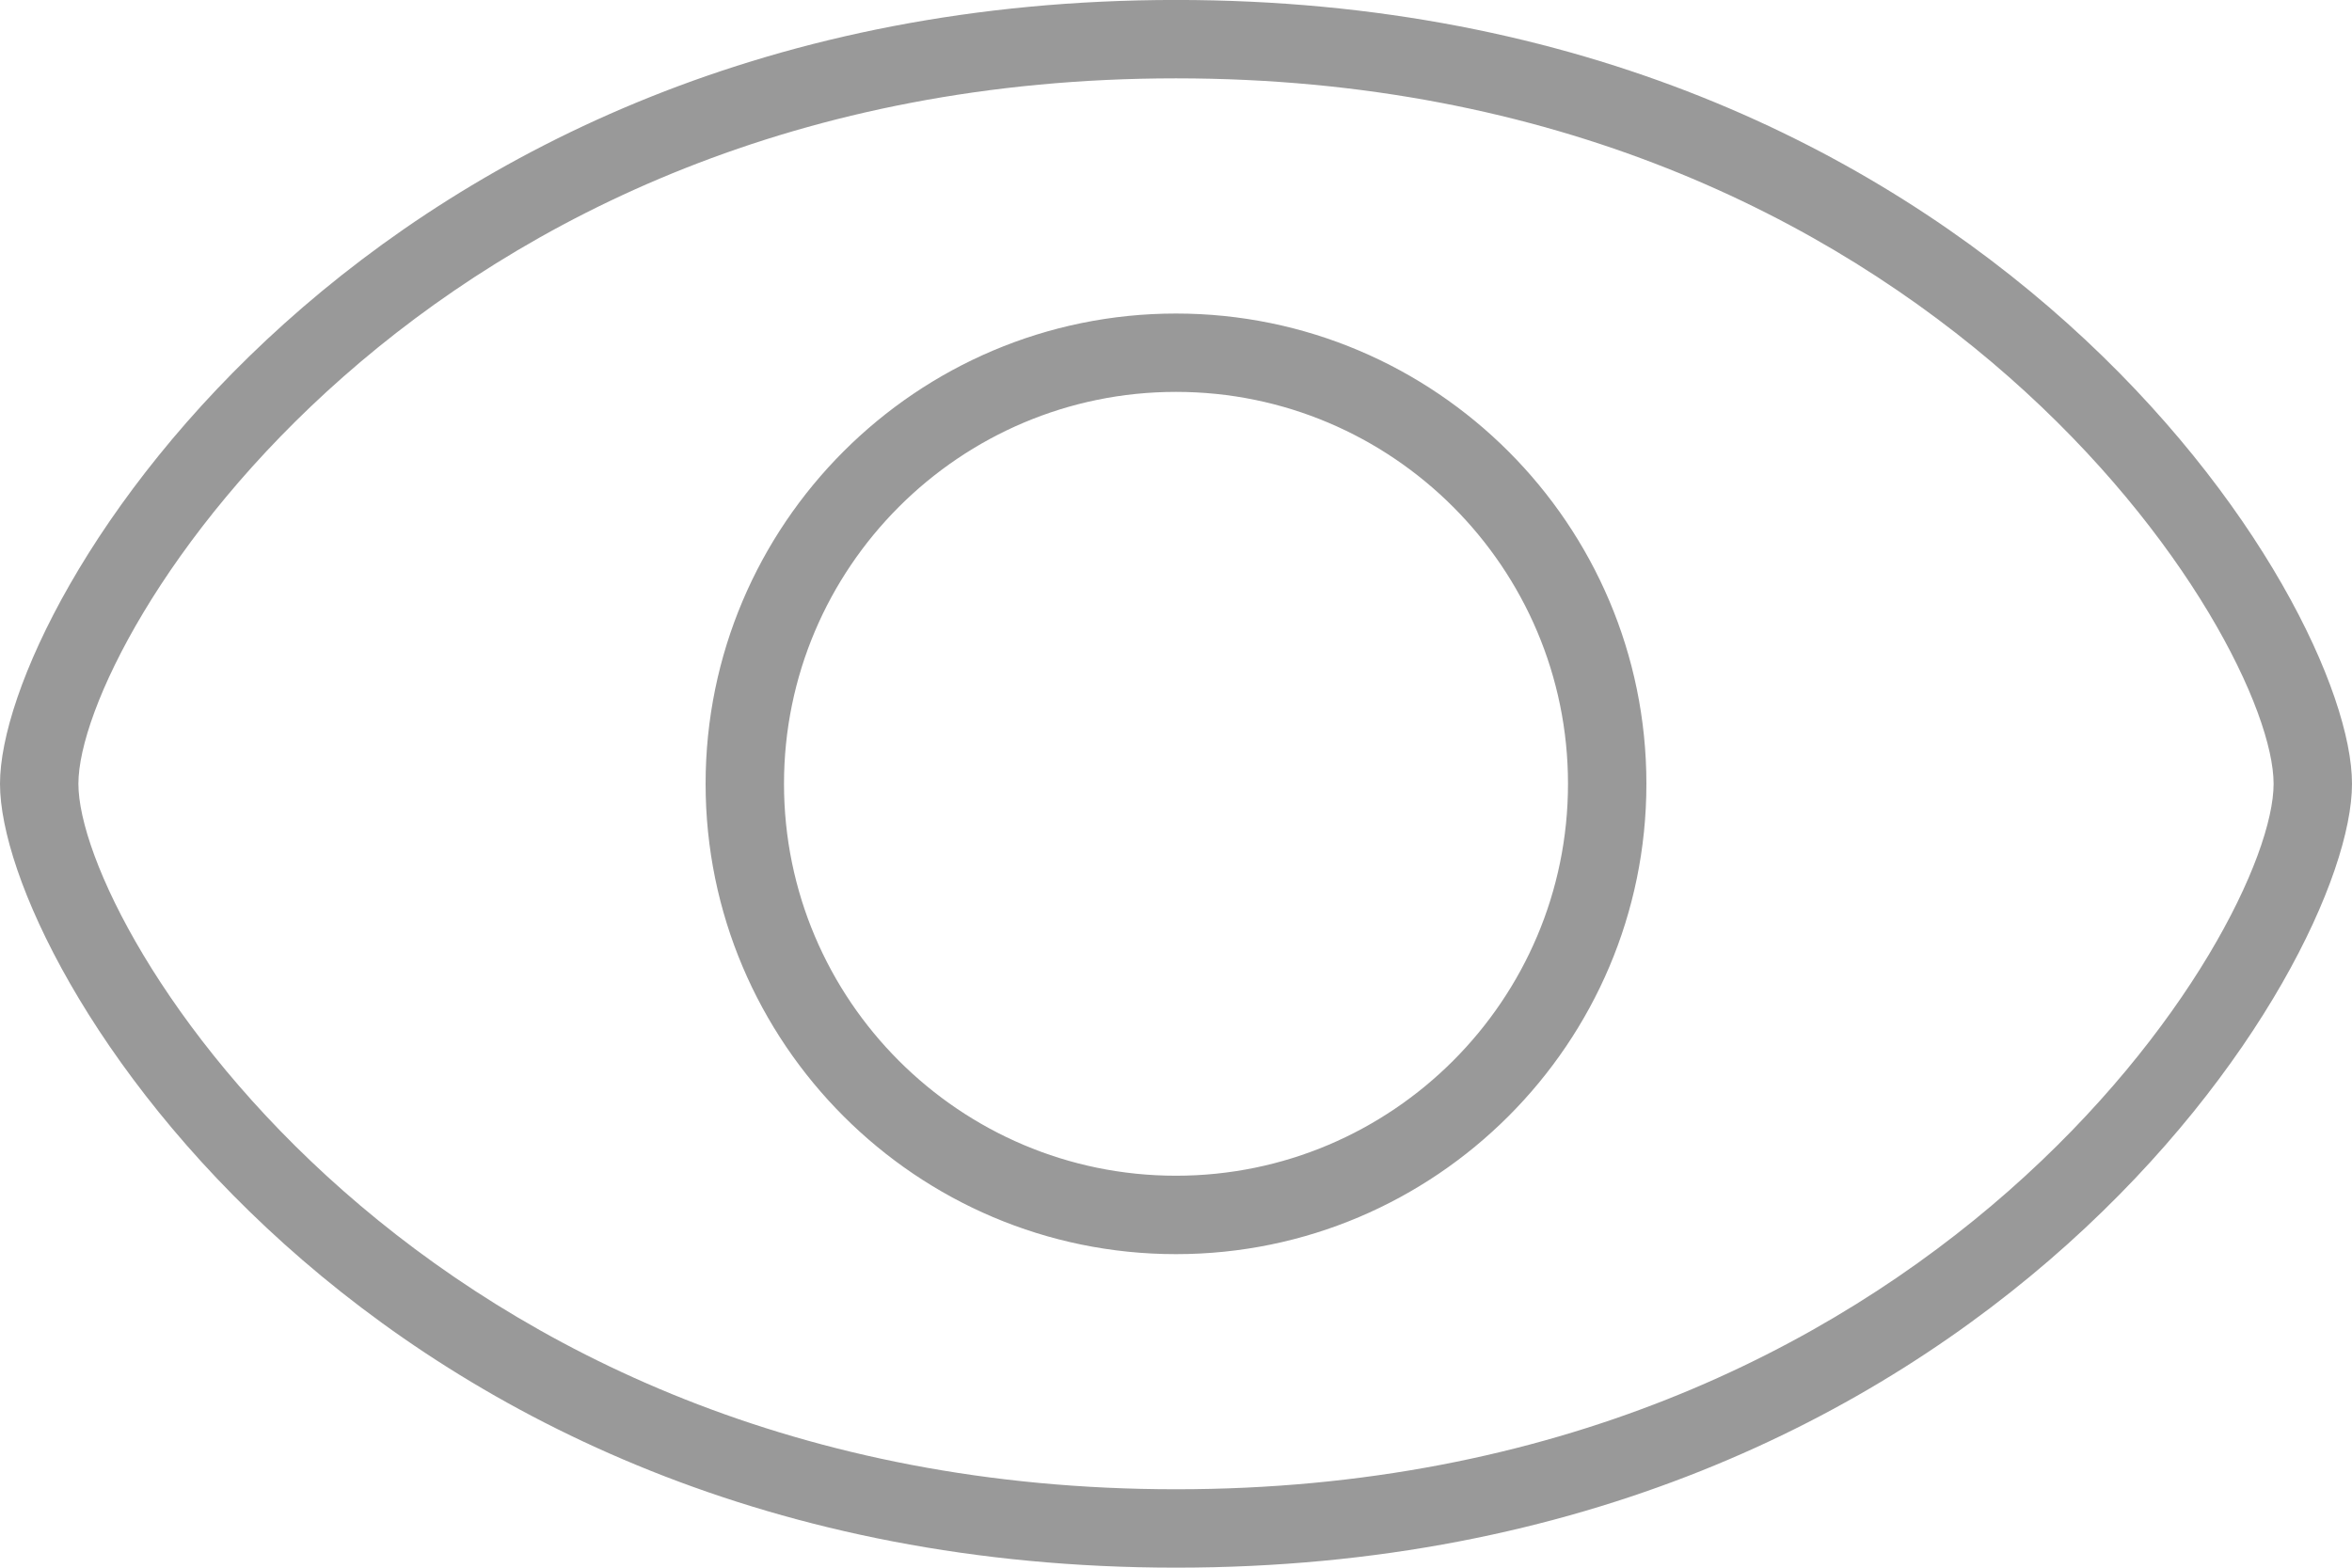 <svg xmlns="http://www.w3.org/2000/svg" xmlns:xlink="http://www.w3.org/1999/xlink" preserveAspectRatio="xMidYMid" width="60" height="40" viewBox="0 0 60 40">
  <defs>
    <style>
      .cls-1 {
        fill: #999999;
        fill-rule: evenodd;
      }
    </style>
  </defs>
  <path d="M30.000,39.999 C9.352,39.999 -0.000,24.657 -0.000,19.999 C-0.000,15.341 9.352,-0.001 30.000,-0.001 C50.648,-0.001 60.000,15.341 60.000,19.999 C60.000,24.657 50.648,39.999 30.000,39.999 ZM30.000,1.999 C10.683,1.999 2.000,16.307 2.000,19.999 C2.000,23.691 10.683,37.999 30.000,37.999 C49.317,37.999 58.000,23.691 58.000,19.999 C58.000,16.307 49.317,1.999 30.000,1.999 ZM30.000,32.000 C23.383,32.000 18.000,26.615 18.000,19.999 C18.000,13.383 23.383,8.000 30.000,8.000 C36.617,8.000 42.000,13.383 42.000,19.999 C42.000,26.615 36.617,32.000 30.000,32.000 ZM30.000,9.999 C24.486,9.999 20.000,14.485 20.000,19.999 C20.000,25.514 24.486,29.999 30.000,29.999 C35.514,29.999 40.000,25.514 40.000,19.999 C40.000,14.485 35.514,9.999 30.000,9.999 Z" class="cls-1"/>
</svg>
